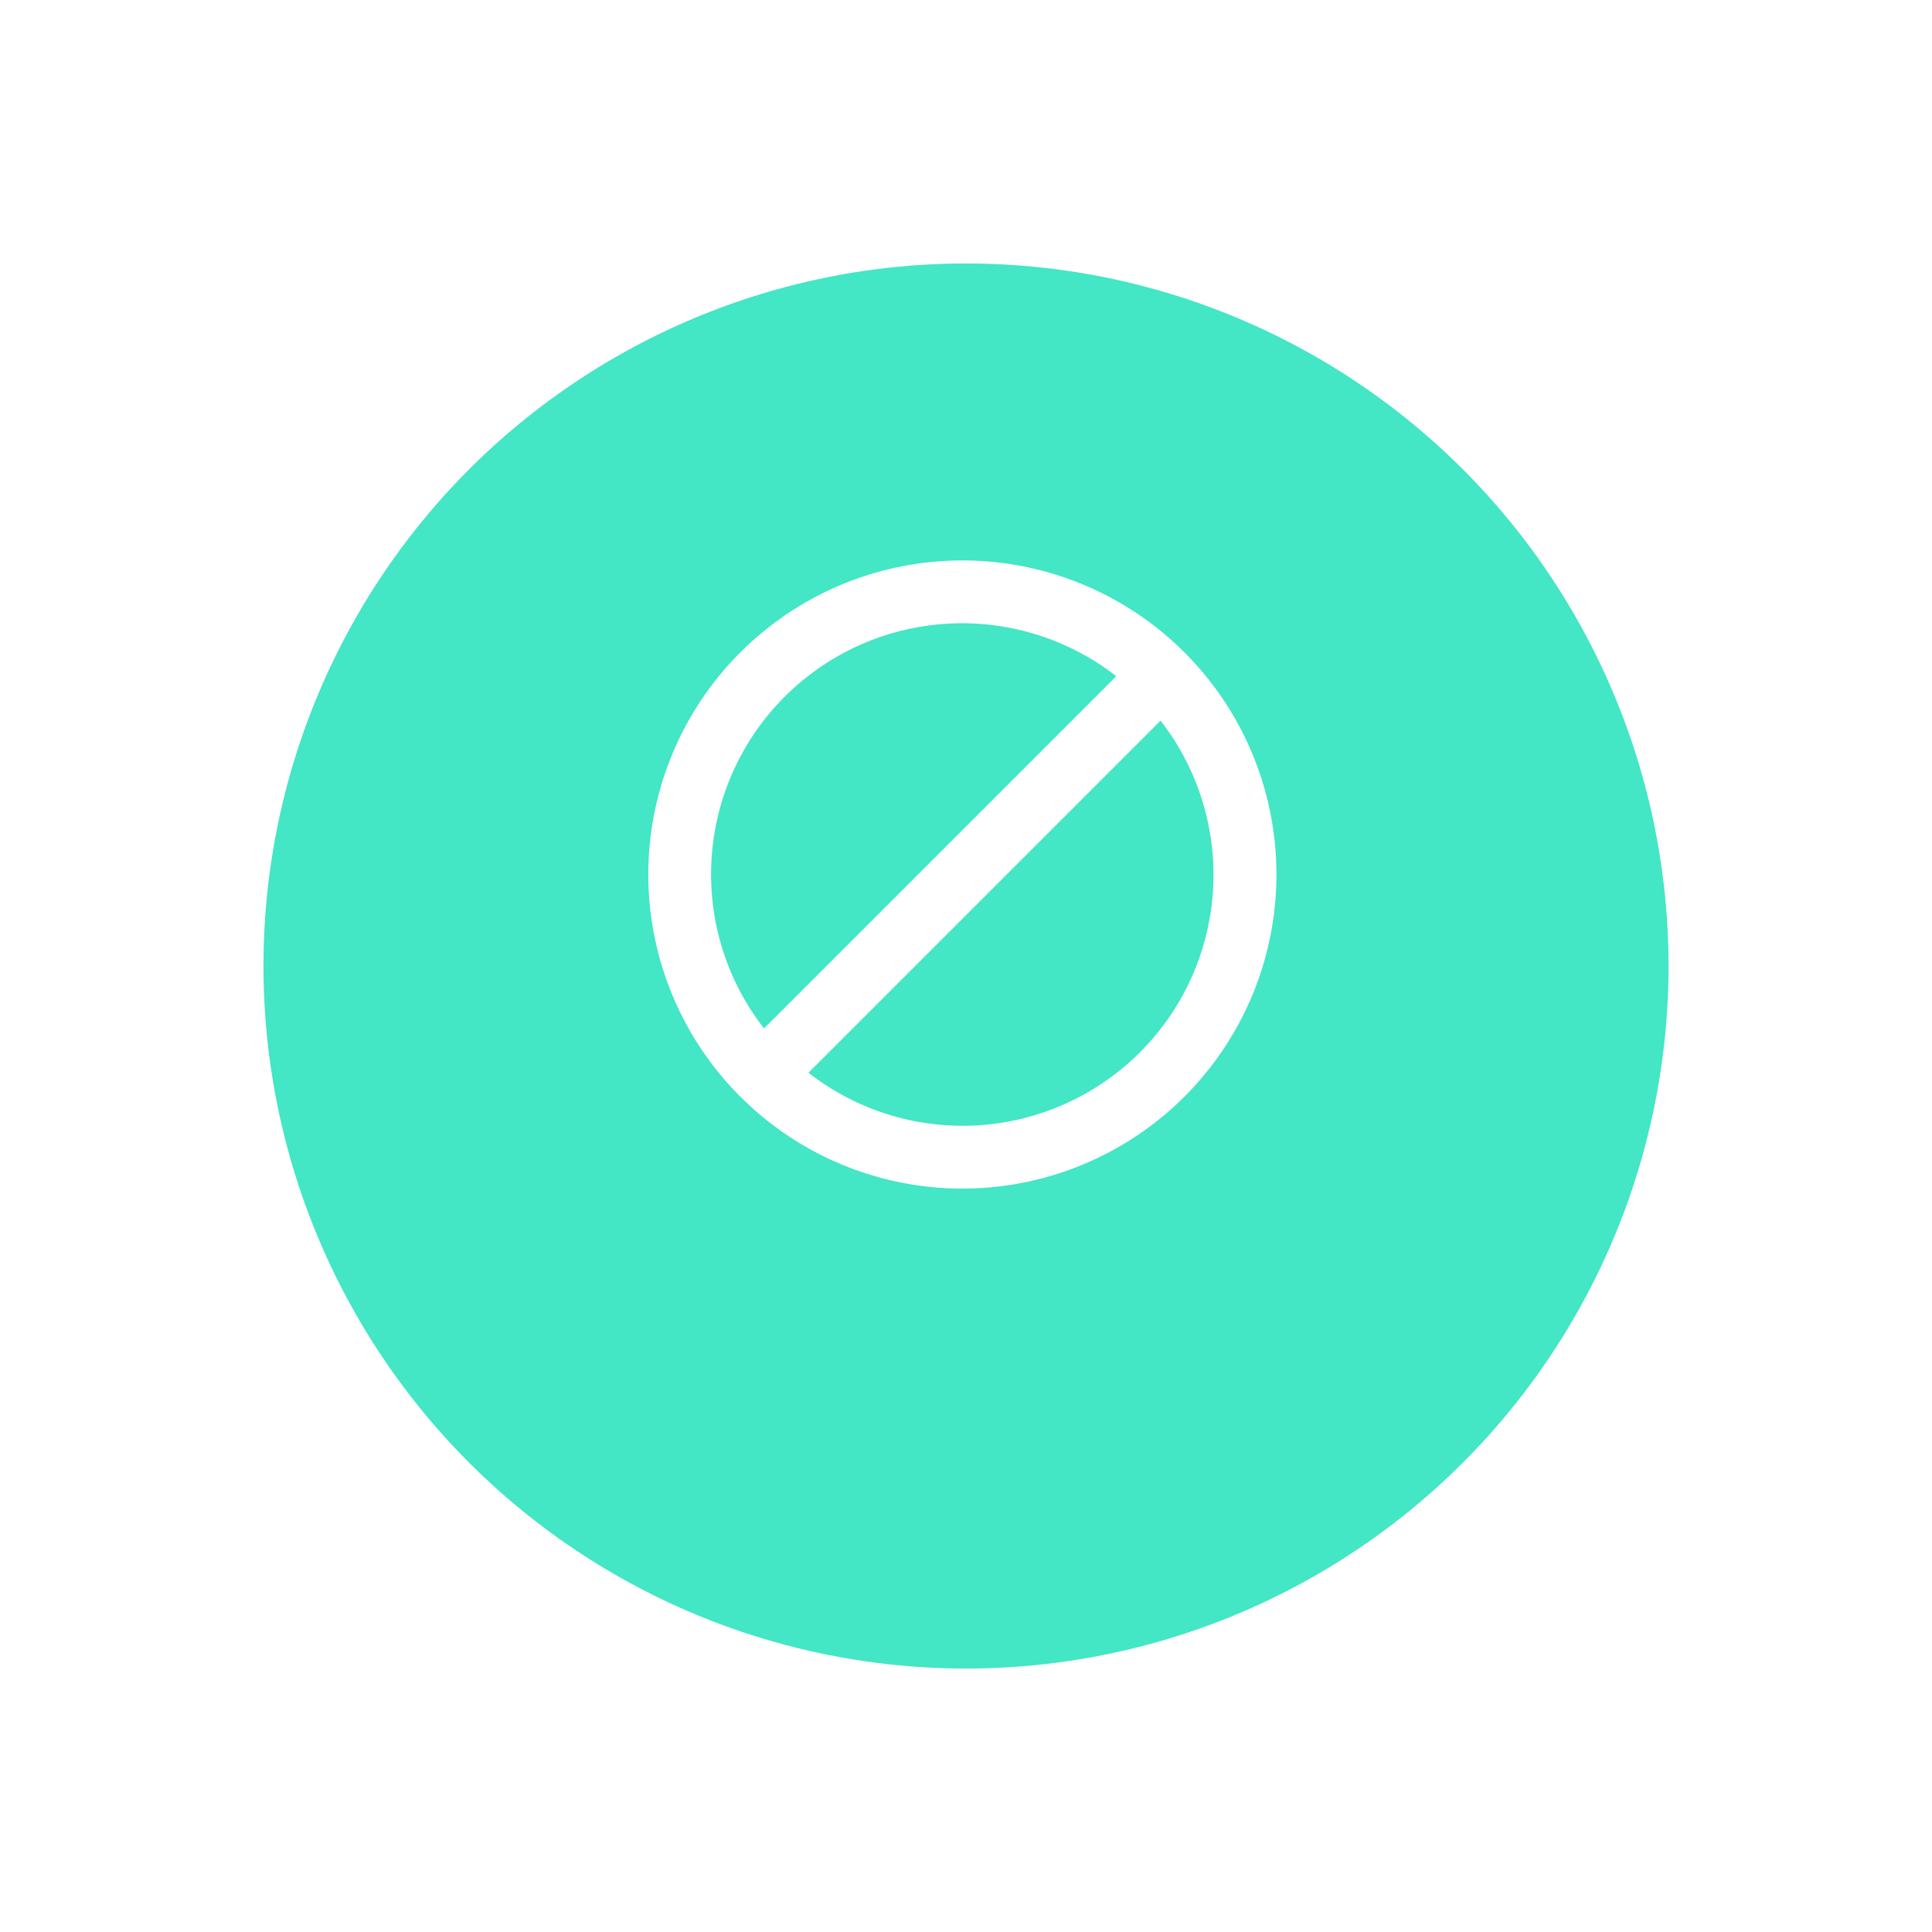 <svg xmlns="http://www.w3.org/2000/svg" width="66" height="66" viewBox="0 0 66 66">
    <defs>
        <filter id="bbgr8l7hfa" width="66" height="66" x="0" y="0" filterUnits="userSpaceOnUse">
            <feOffset dy="3"/>
            <feGaussianBlur result="blur" stdDeviation="3"/>
            <feFlood flood-opacity=".161"/>
            <feComposite in2="blur" operator="in"/>
            <feComposite in="SourceGraphic"/>
        </filter>
    </defs>
    <g>
        <g filter="url(#bbgr8l7hfa)" transform="translate(4754 -232) translate(-4754 232)">
            <circle cx="24" cy="24" r="24" fill="#43e6c5" transform="translate(9 6)"/>
        </g>
        <g>
            <path fill="none" d="M0 0h25.75v25.75H0z" transform="translate(4754 -232) translate(-4734 249)"/>
            <path fill="#fff" d="M14.729 4a10.729 10.729 0 1 0 10.73 10.729A10.726 10.726 0 0 0 14.729 4zM6.146 14.729a8.574 8.574 0 0 1 13.841-6.775L7.954 19.987a8.551 8.551 0 0 1-1.808-5.258zm8.583 8.583A8.551 8.551 0 0 1 9.472 21.5L21.5 9.472a8.574 8.574 0 0 1-6.776 13.841z" transform="translate(4754 -232) translate(-4734 249) translate(-1.854 -1.854)"/>
        </g>
    </g>
</svg>

